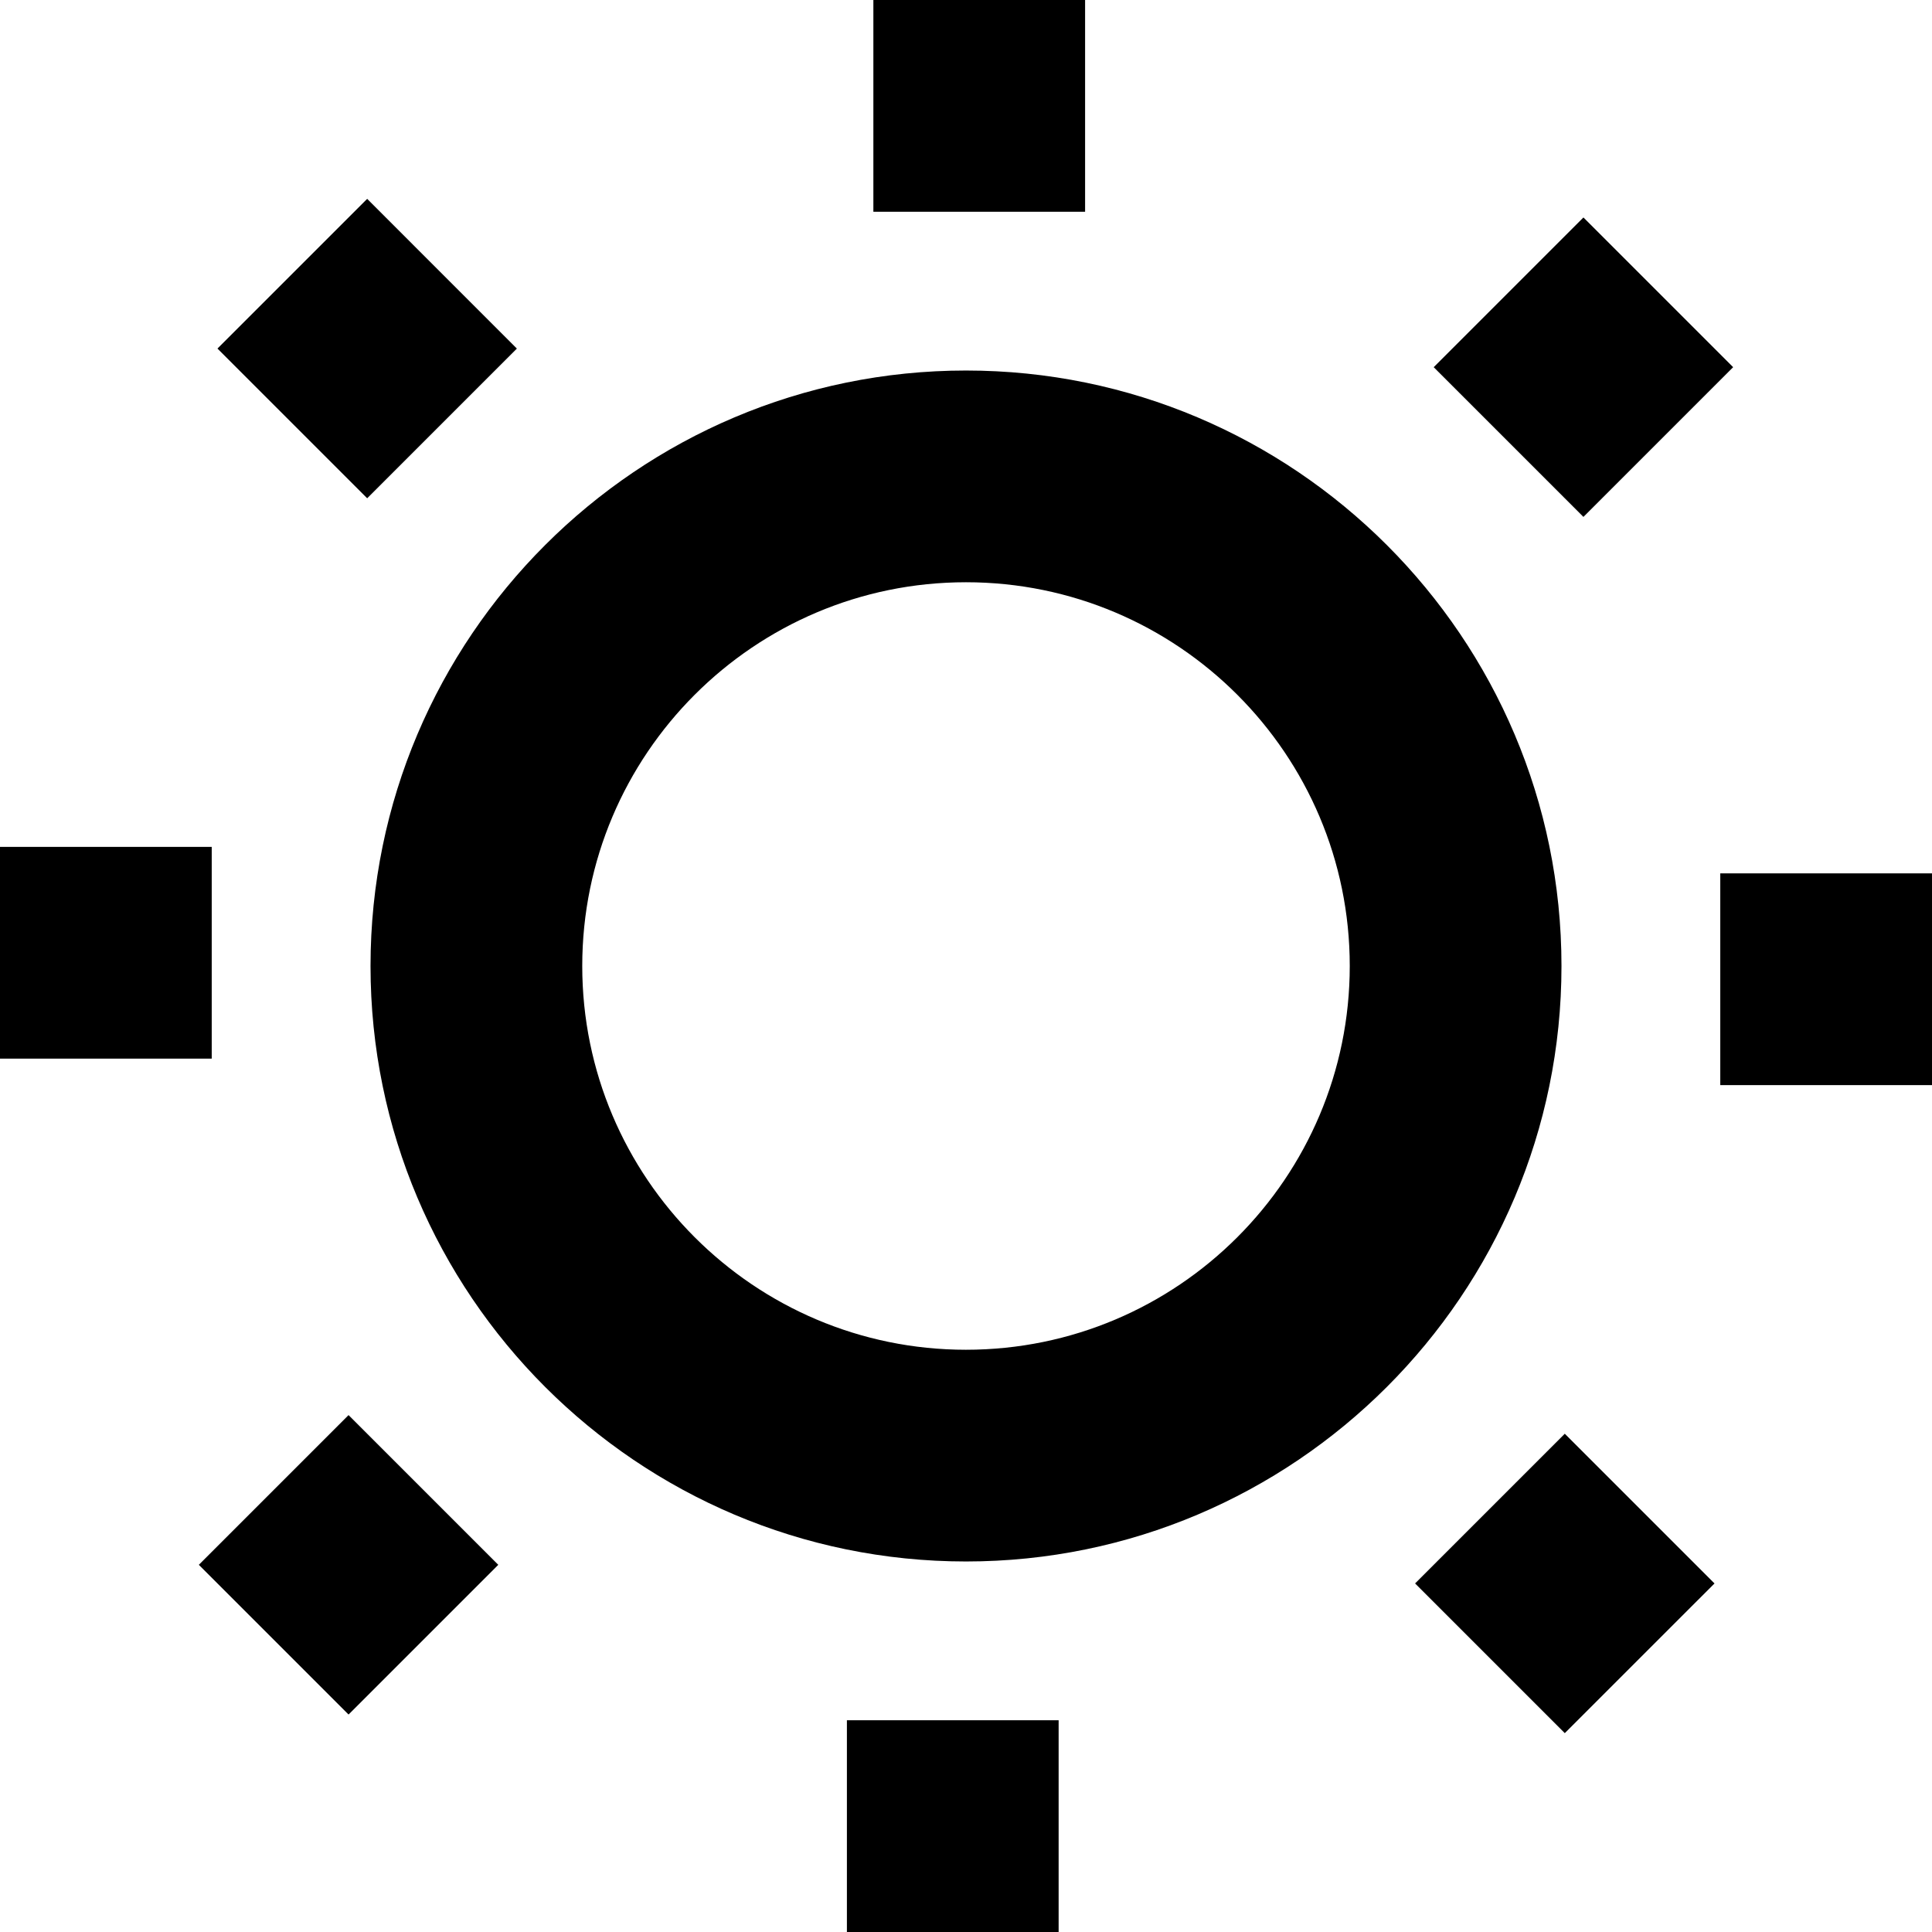 <svg width="73" height="73" fill="none" xmlns="http://www.w3.org/2000/svg"><path fill-rule="evenodd" clip-rule="evenodd" d="M41 0h-8v8h8V0zm-4.5 14C24.09 14 14 24.09 14 36.5S24.09 59 36.5 59 59 48.91 59 36.5 48.91 14 36.5 14zm0 37c-8 0-14.5-6.5-14.5-14.5S28.5 22 36.5 22 51 28.5 51 36.5 44.5 51 36.5 51zM8.217 13.17l5.657-5.656 5.656 5.657-5.656 5.656-5.657-5.657zM8 32H0v8h8v-8zm-.487 27.126l5.657-5.657 5.657 5.657-5.657 5.657-5.657-5.657zM40 65h-8v8h8v-8zm13.468-5.17l5.657-5.657 5.657 5.657-5.657 5.656-5.657-5.657zM73 33h-8v8h8v-8zM54.172 13.874l5.657-5.657 5.657 5.657-5.657 5.657-5.657-5.657z" fill="#000"/></svg>
